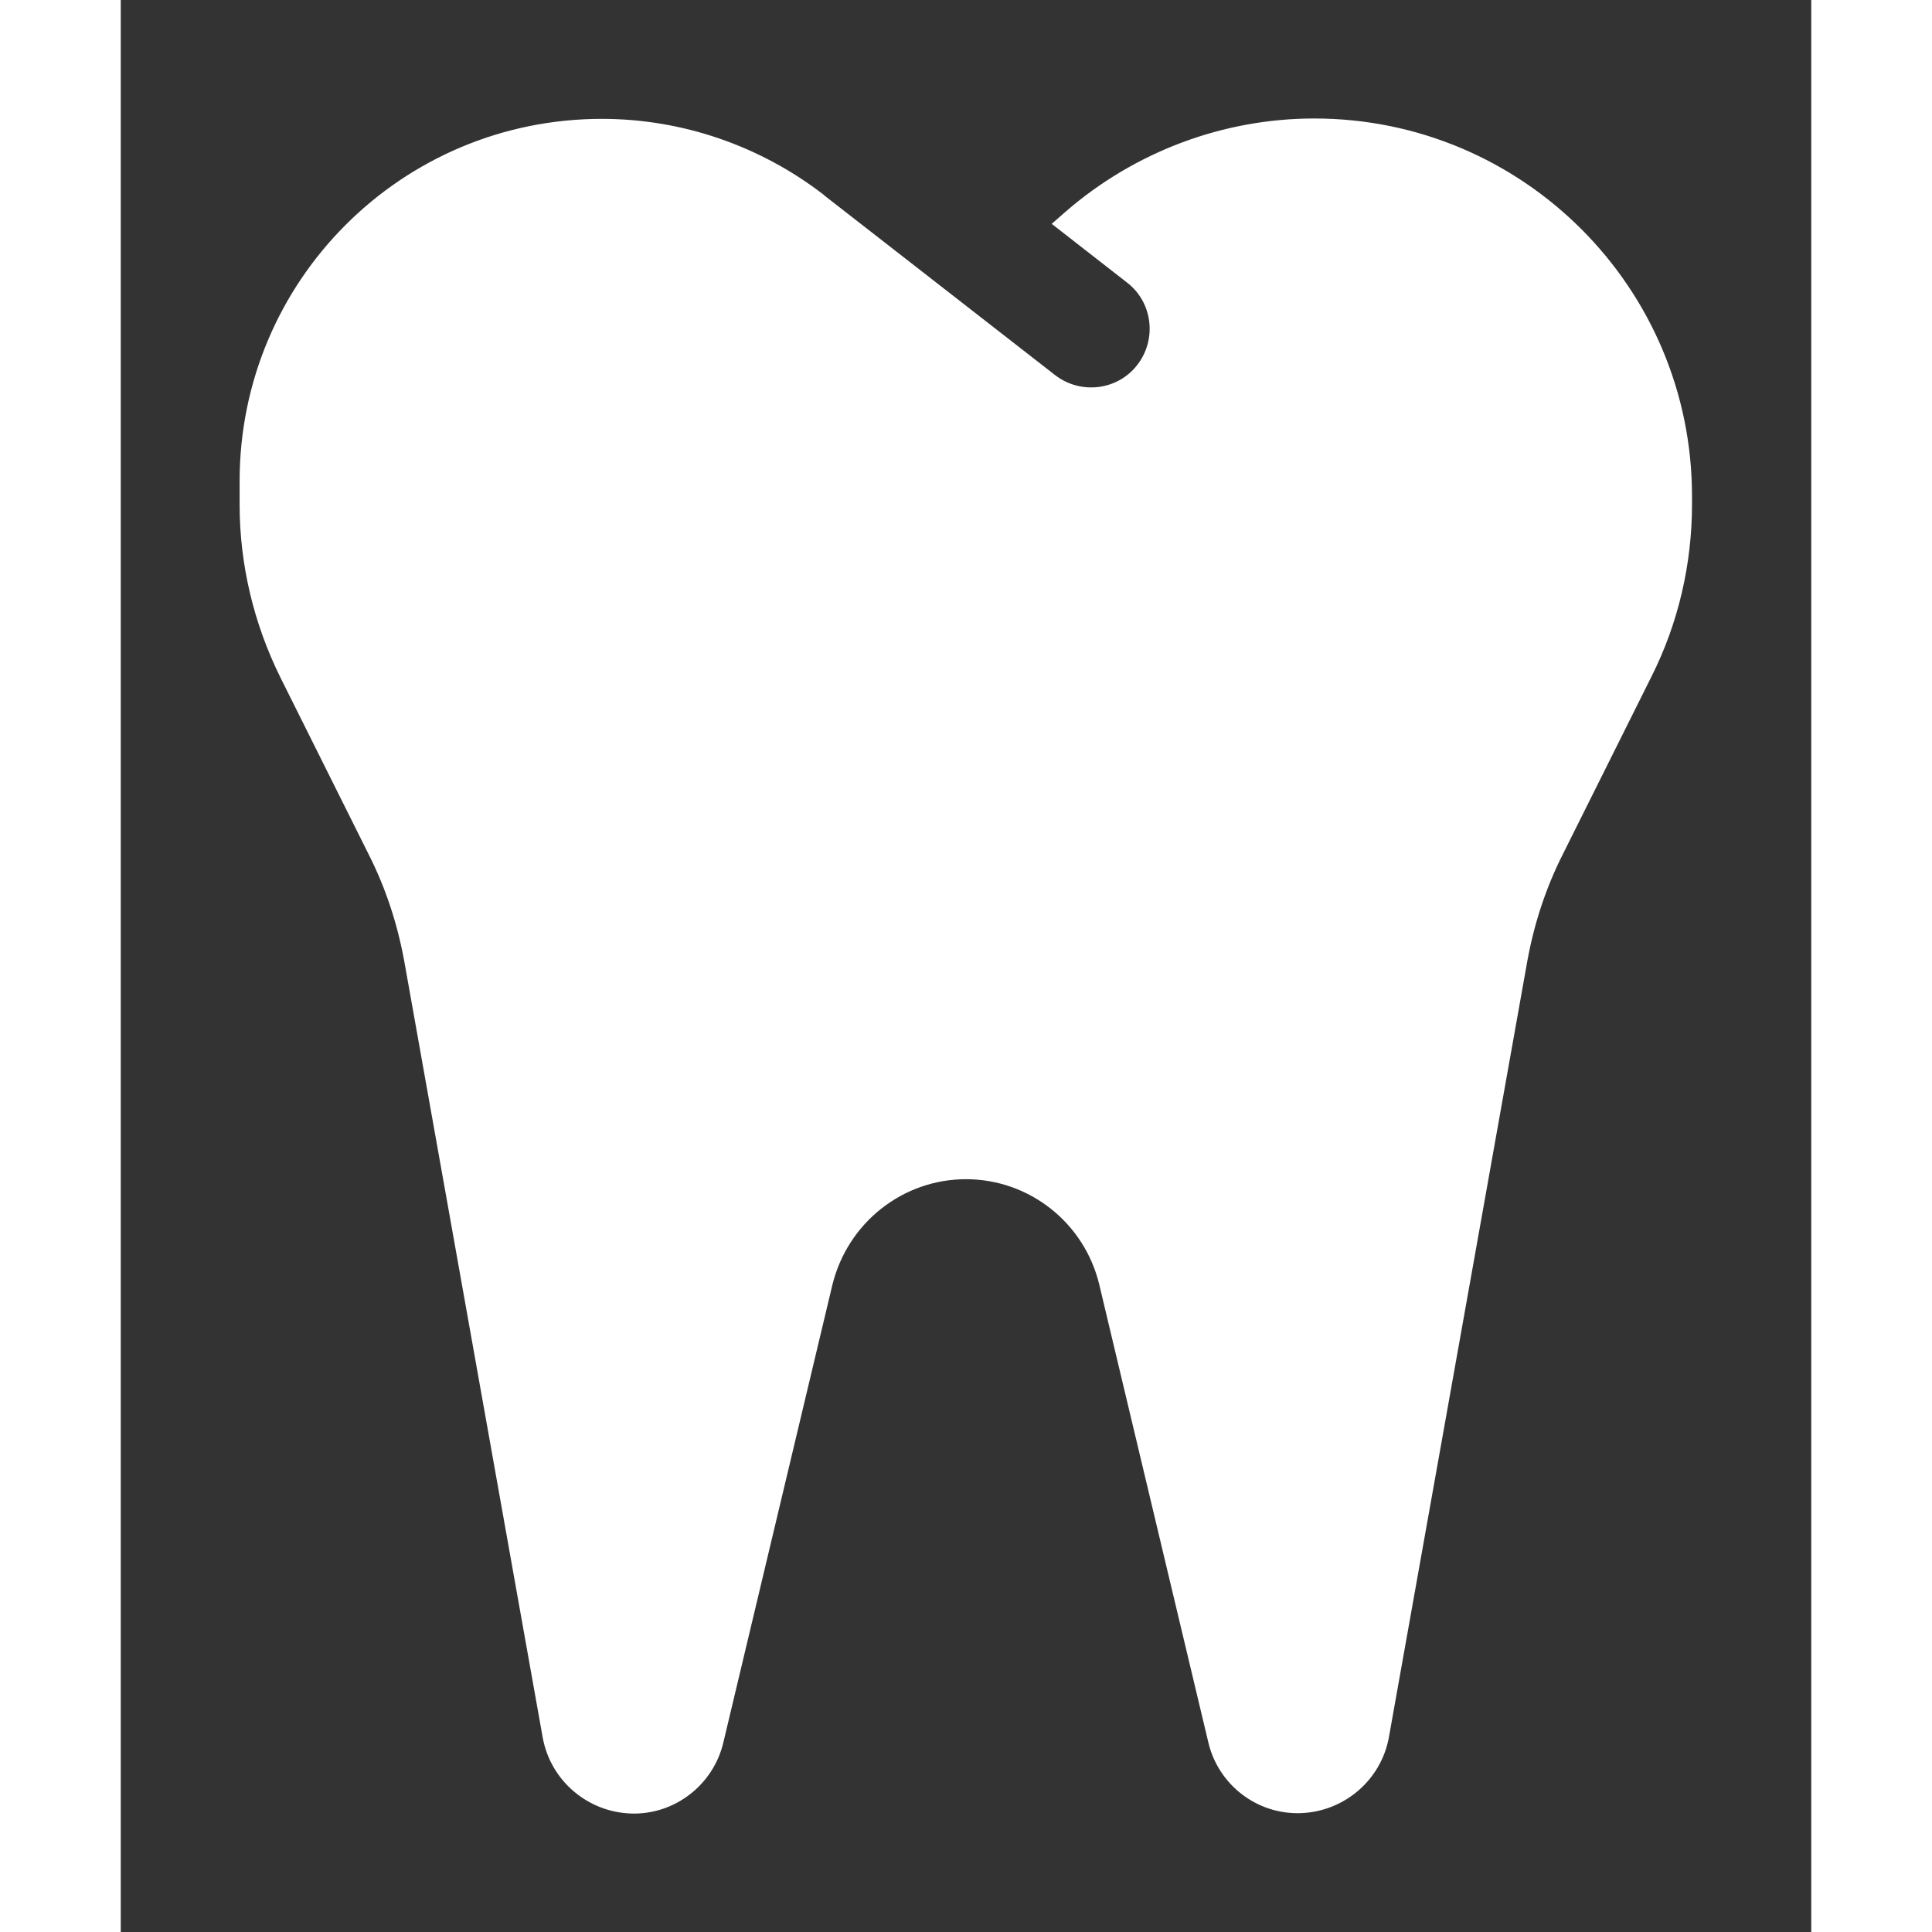 <svg             xmlns="http://www.w3.org/2000/svg" viewBox="0 0 448 512"           width="20" height="20"><rect x="0" y="0" width="448" height="512" fill="#333333" stroke="none"/><path stroke="white" fill="white" d="M186.1 52.1C169.3 39.1 148.7 32 127.5 32C74.7 32 32 74.7 32 127.5l0 6.2c0 15.8 3.7 31.3 10.7 45.5l23.5 47.1c4.5 8.9 7.6 18.4 9.4 28.2l36.7 205.8c2 11.2 11.6 19.4 22.9 19.8s21.4-7.4 24-18.4l28.9-121.3C192.2 323.7 207 312 224 312s31.8 11.7 35.8 28.3l28.9 121.3c2.6 11.1 12.7 18.8 24 18.4s20.9-8.6 22.9-19.8l36.7-205.8c1.8-9.8 4.9-19.3 9.4-28.2l23.5-47.1c7.1-14.1 10.7-29.7 10.7-45.5l0-2.1c0-55-44.6-99.6-99.6-99.6c-24.1 0-47.4 8.8-65.6 24.6l-3.2 2.8 19.5 15.2c7 5.4 8.2 15.5 2.8 22.5s-15.5 8.2-22.5 2.8l-24.4-19-37-28.8z"/></svg>